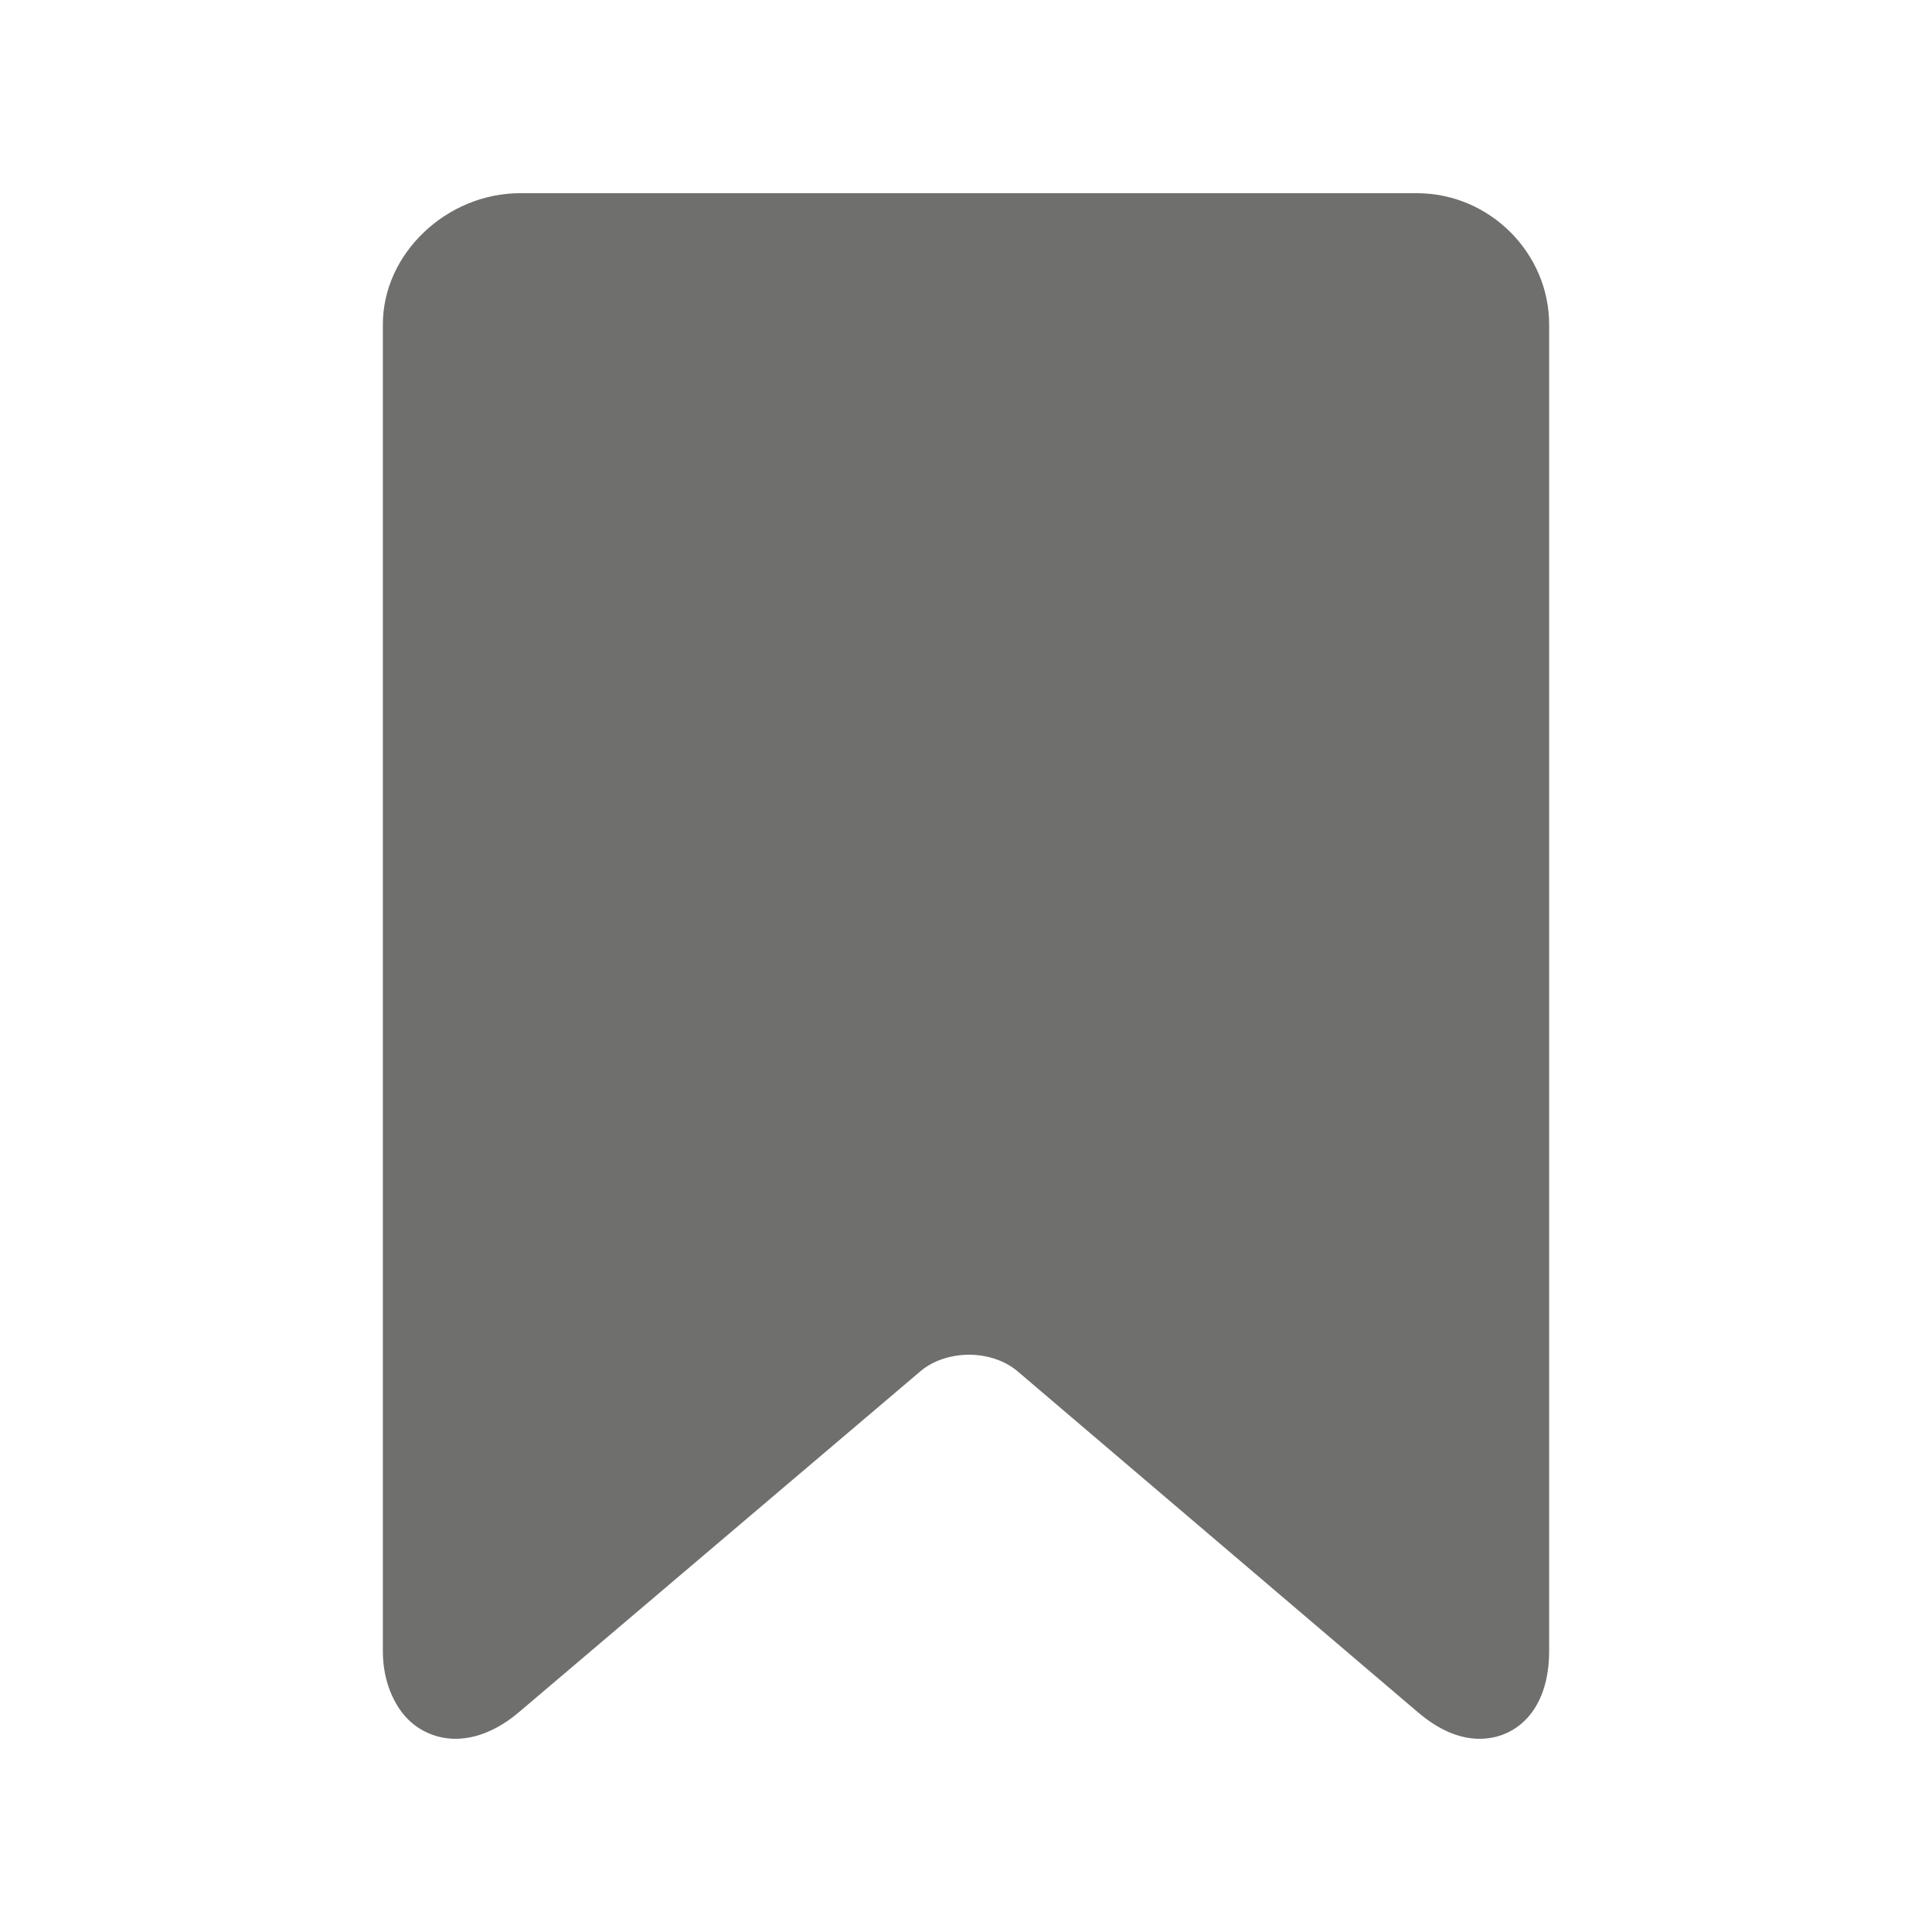 <svg width="24" height="24" viewBox="0 0 24 24" fill="none" xmlns="http://www.w3.org/2000/svg">
<path d="M17.6 2.4H6.46C5.553 2.4 4.756 3.146 4.756 4.03V20.509C4.756 20.805 4.839 21.051 4.971 21.242C5.13 21.47 5.385 21.6 5.659 21.6C5.918 21.6 6.194 21.485 6.449 21.267L11.433 17.035C11.586 16.904 11.808 16.829 12.038 16.829C12.267 16.829 12.488 16.904 12.642 17.036L17.61 21.267C17.865 21.485 18.122 21.6 18.381 21.6C18.818 21.6 19.244 21.263 19.244 20.509V4.03C19.244 3.146 18.508 2.4 17.6 2.4Z" fill="#6F6F6D"/>
</svg>
